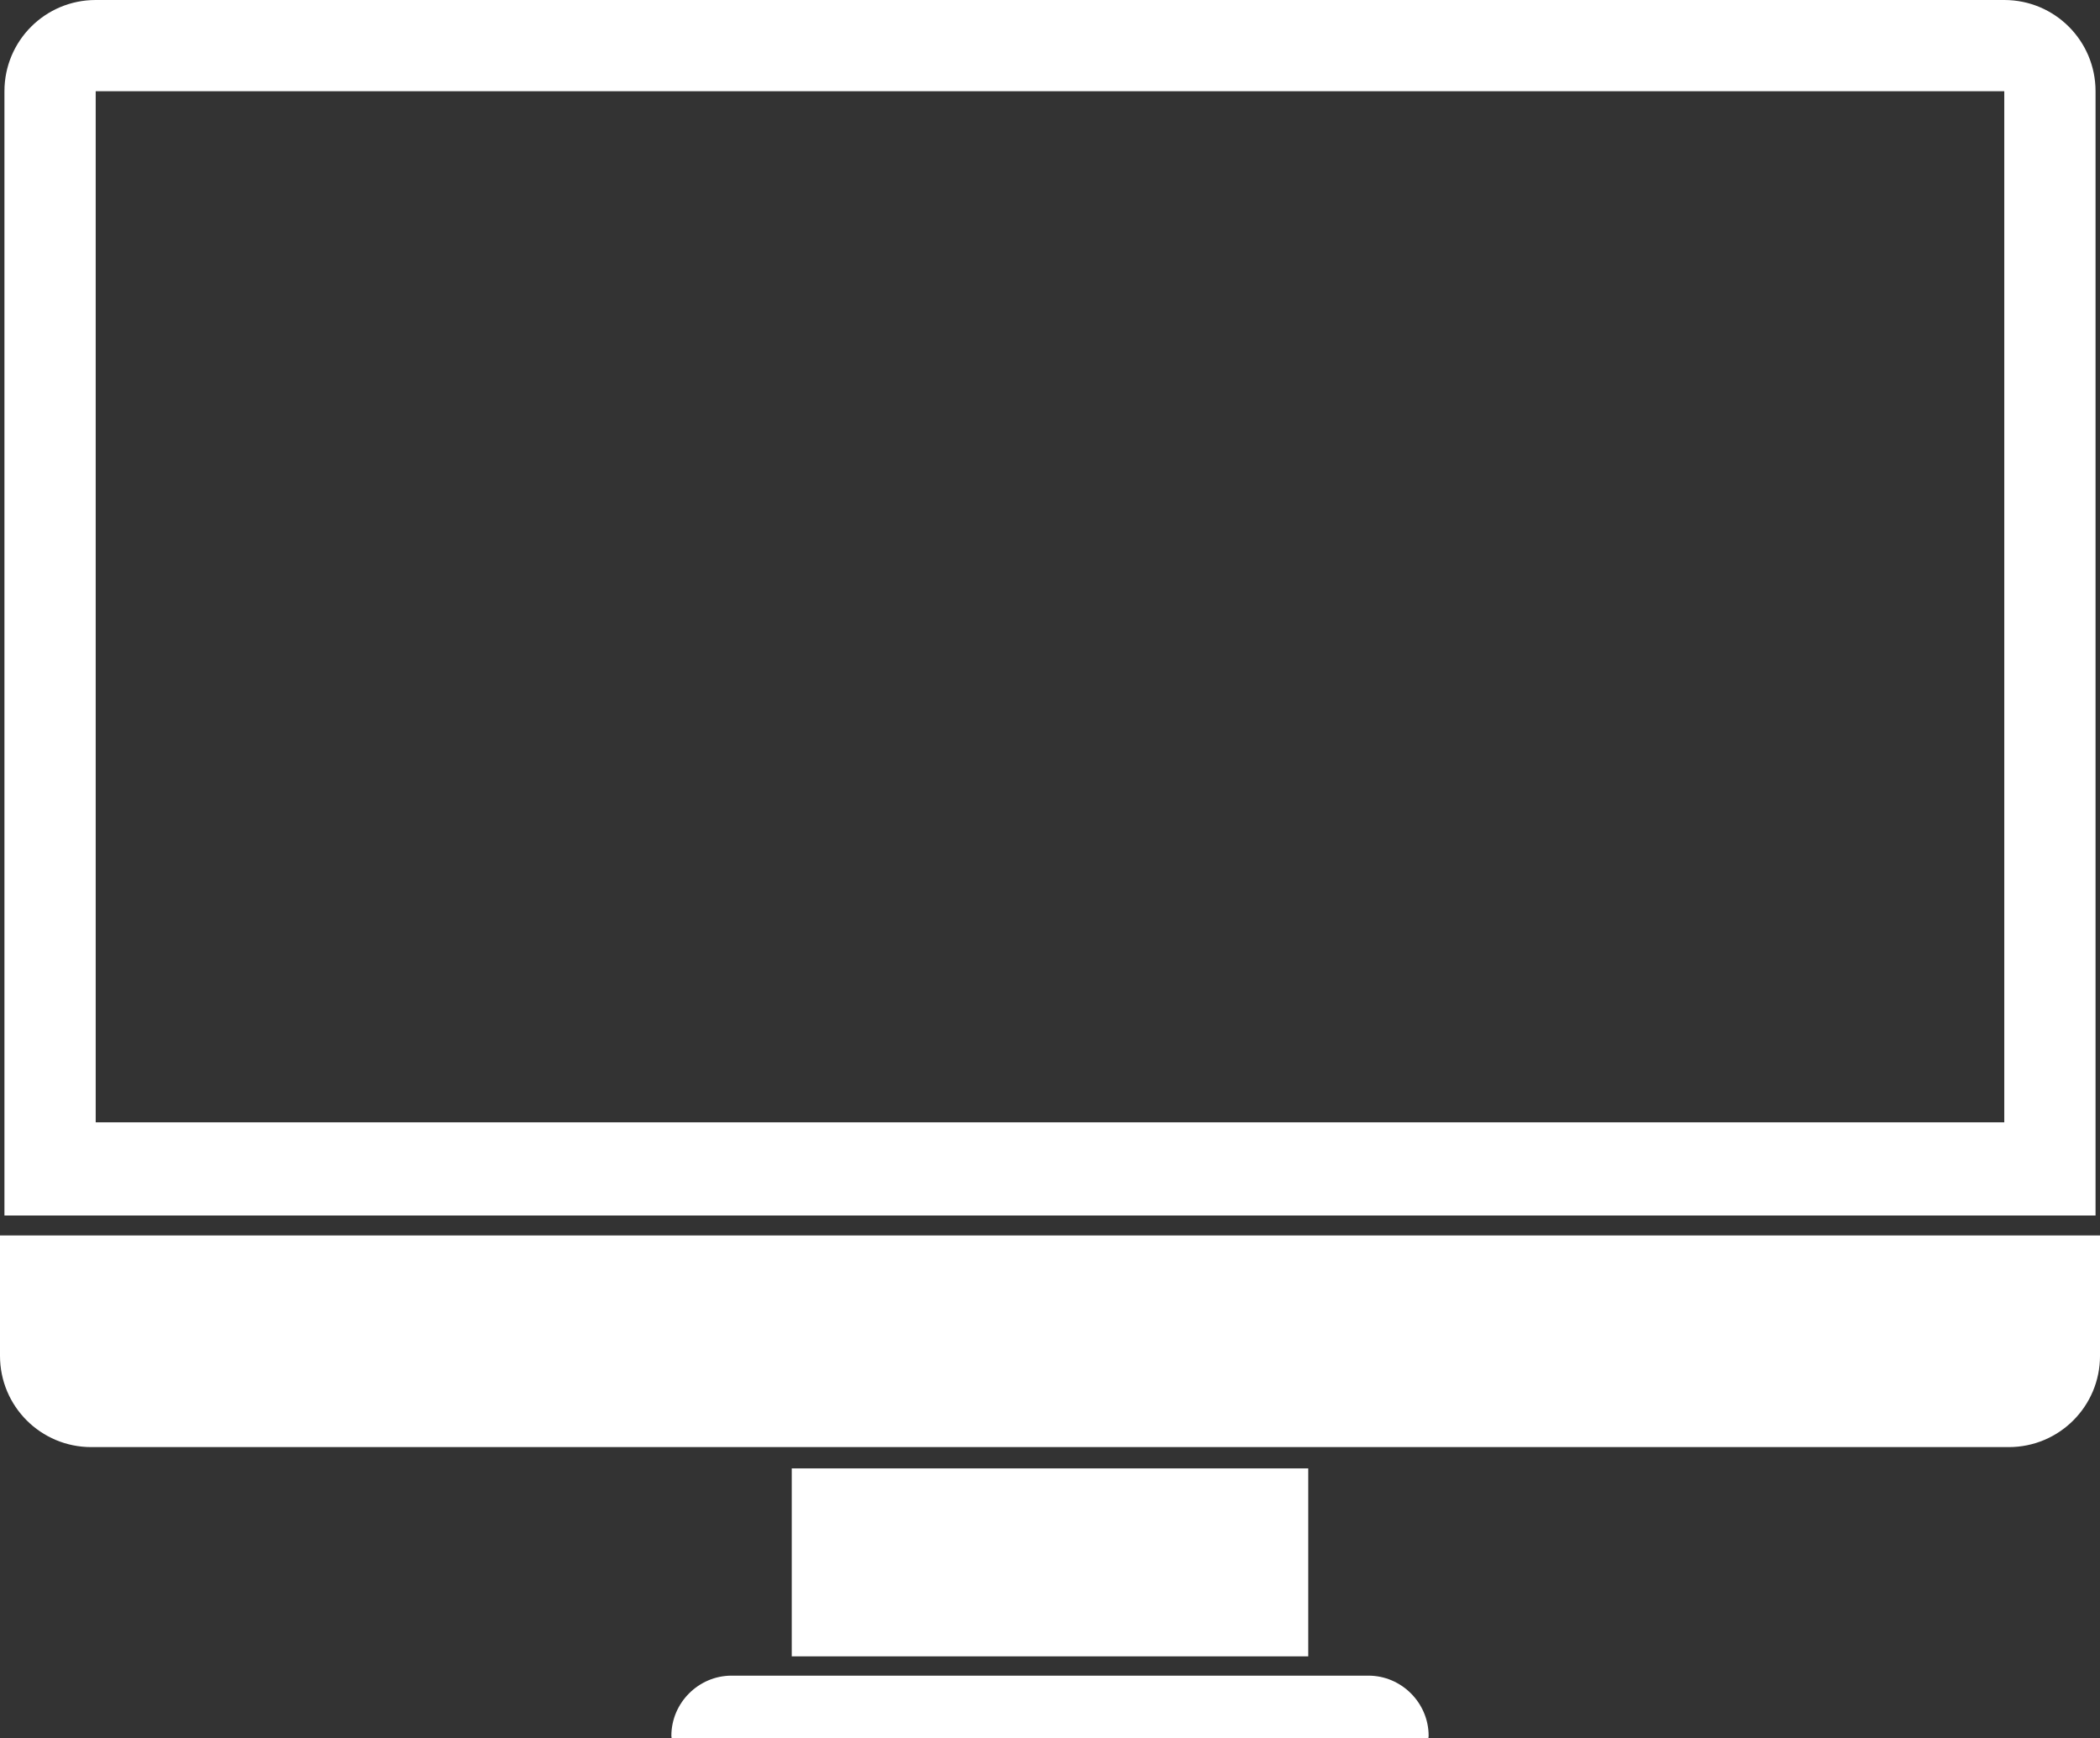 <svg version="1.1" id="图层_1" x="0px" y="0px" width="150.383px" height="124.457px" viewBox="0 0 150.383 124.457" enable-background="new 0 0 150.383 124.457" xml:space="preserve" xmlns="http://www.w3.org/2000/svg" xmlns:xlink="http://www.w3.org/1999/xlink" xmlns:xml="http://www.w3.org/XML/1998/namespace">
  <rect x="0" y="0" width="150.383" height="124.457" fill="#333333" stroke="none"/>
  <g transform="translate(247.608,-378.347)">
    <path fill="#FFFFFF" d="M-240.755,378.347c-3.615,0-6.535,2.92-6.535,6.533v80.51h149.746v-80.51c0-3.613-2.921-6.533-6.536-6.533
		H-240.755z M-240.755,384.88h136.675v73.836h-136.675V384.88z M-247.608,466.815v8.621c0,3.615,2.921,6.537,6.536,6.537h137.312
		c3.615,0,6.536-2.922,6.536-6.537v-8.621H-247.608z M-190.91,483.499v13.459h36.987v-13.459H-190.91z M-195.22,498.339
		c-2.363,0-4.311,1.947-4.311,4.311c0,0.055,0.015,0.104,0.016,0.154h54.197c0.001-0.051,0.016-0.1,0.016-0.154
		c0-2.363-1.947-4.311-4.31-4.311H-195.22z" class="color c1"/>
  </g>
</svg>